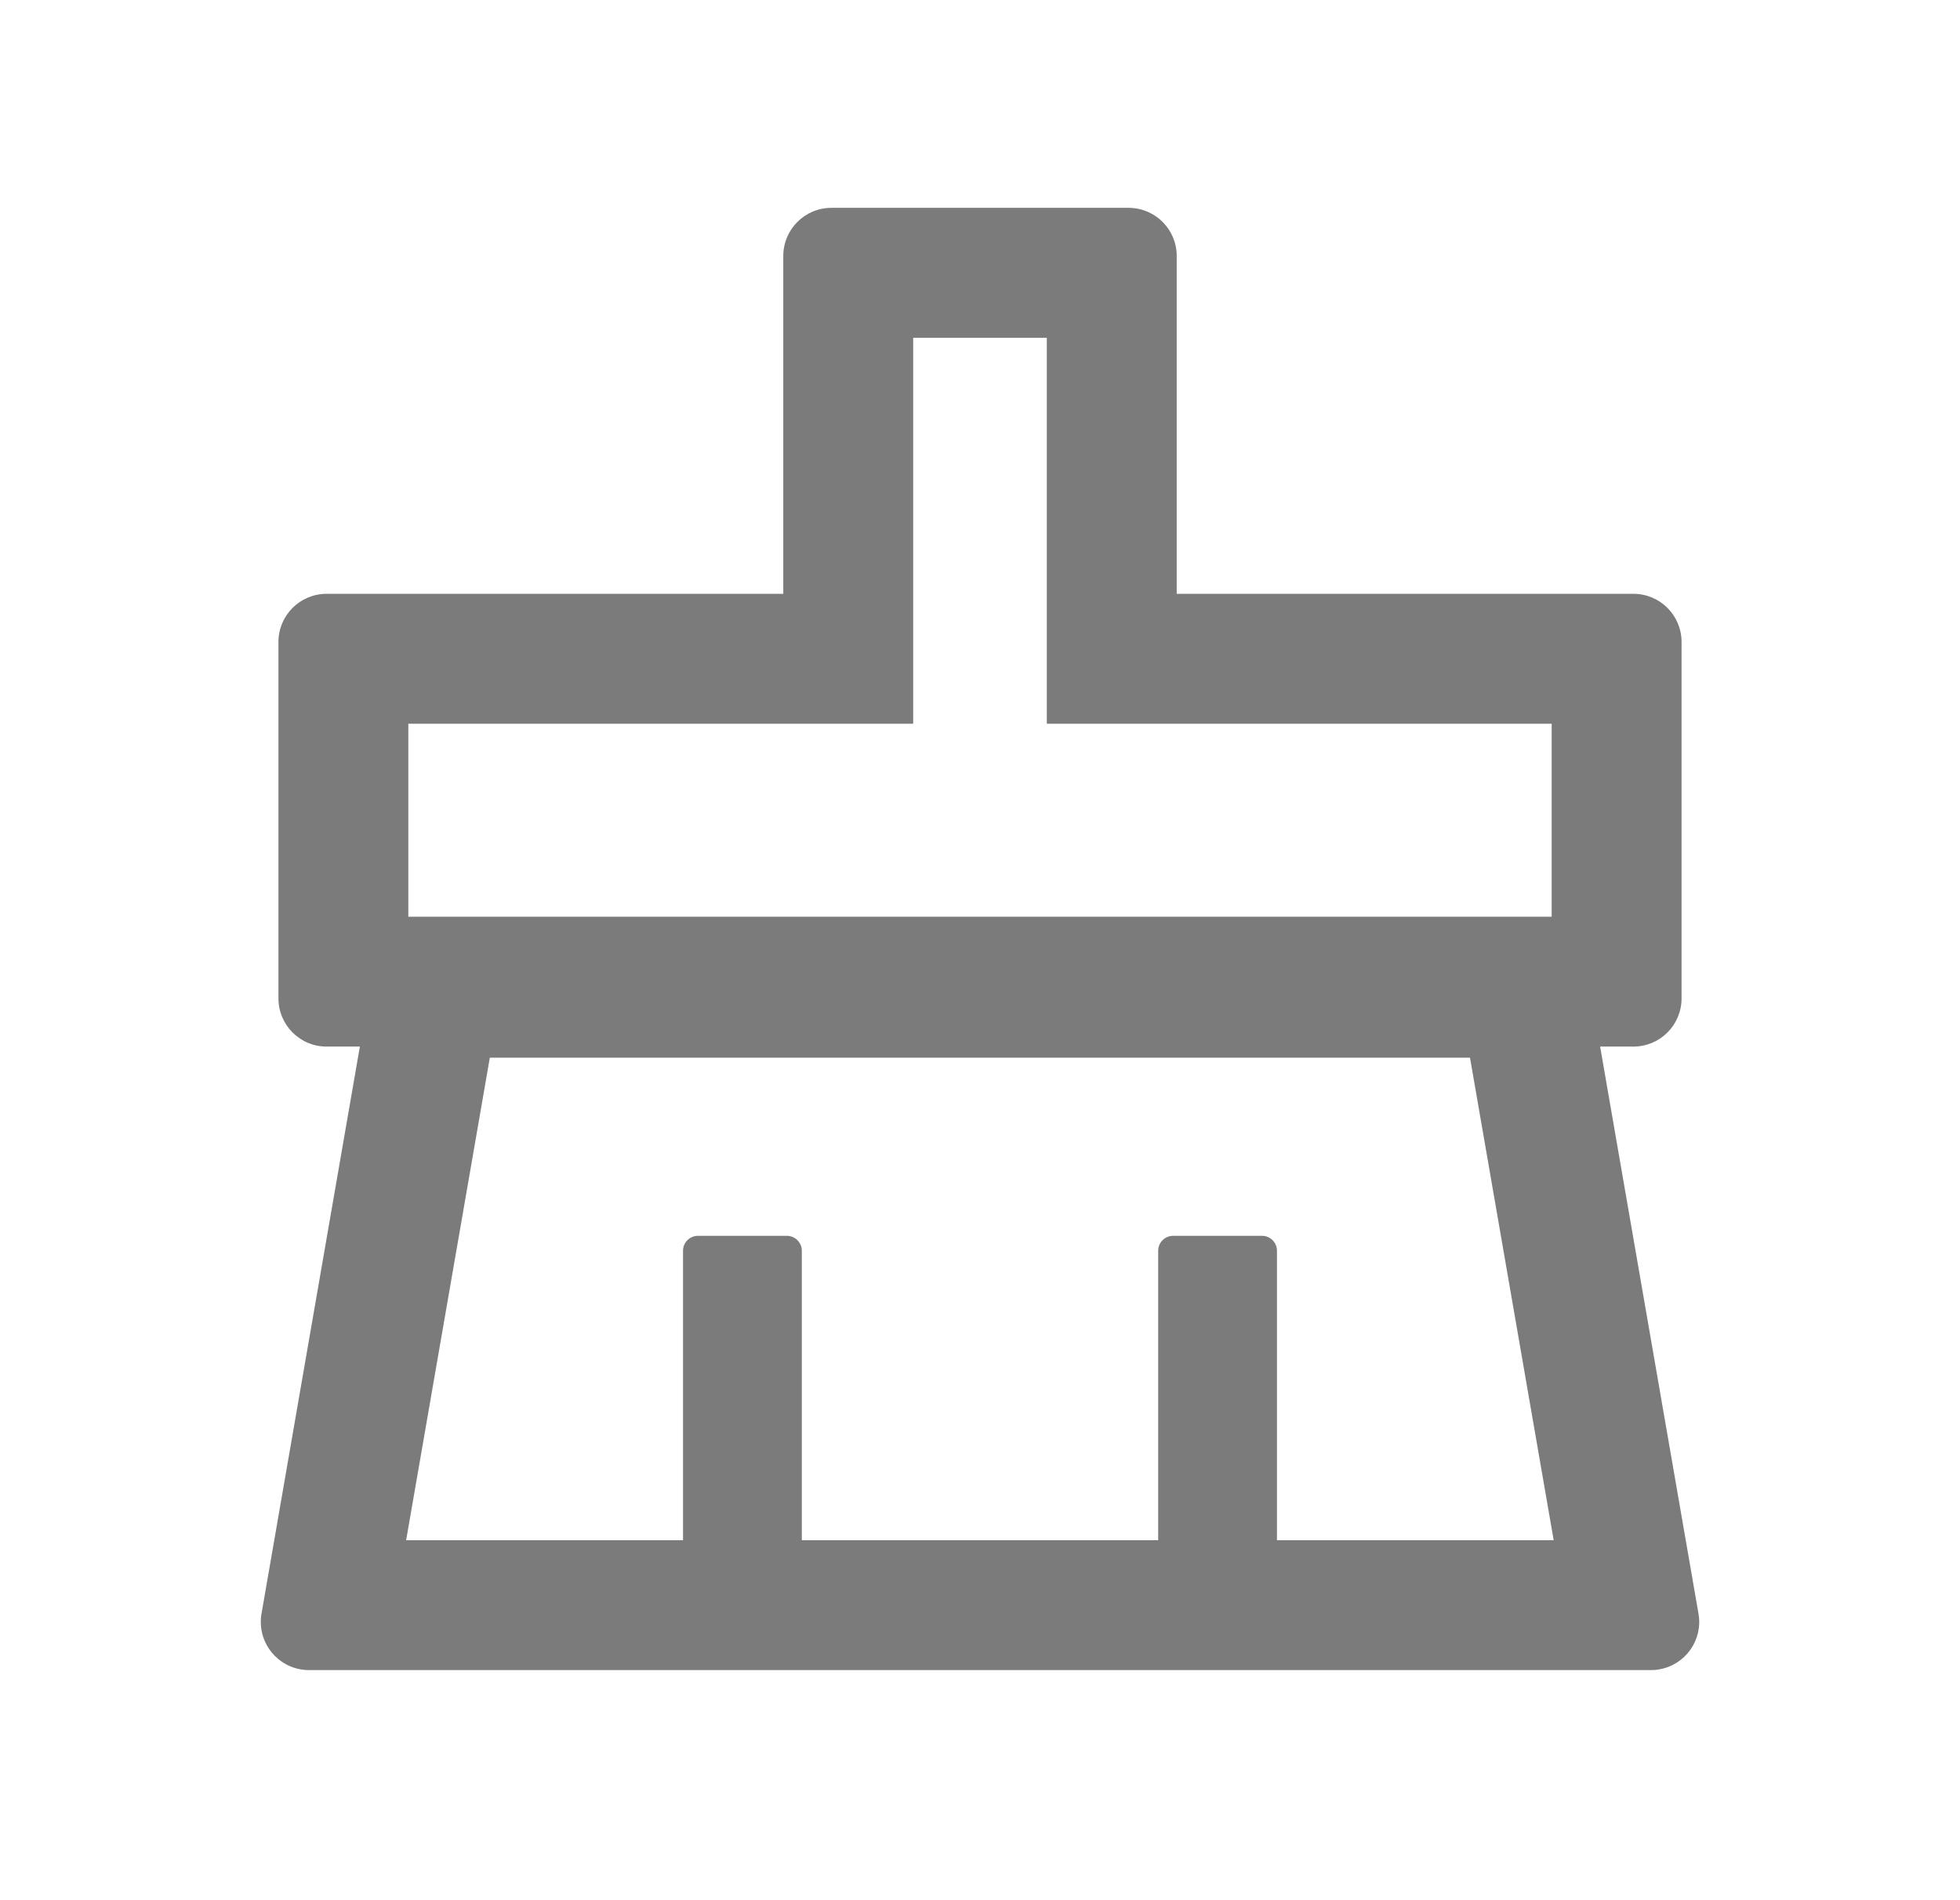 <svg width="33" height="32" viewBox="0 0 33 32" fill="none" xmlns="http://www.w3.org/2000/svg">
<path d="M28.597 27.175L26.941 17.625H27.5C27.95 17.625 28.312 17.262 28.312 16.812V10.812C28.312 10.363 27.95 10 27.5 10H19.812V4.312C19.812 3.862 19.45 3.5 19 3.5H14C13.55 3.5 13.188 3.862 13.188 4.312V10H5.5C5.05 10 4.688 10.363 4.688 10.812V16.812C4.688 17.262 5.05 17.625 5.5 17.625H6.059L4.403 27.175C4.394 27.222 4.391 27.269 4.391 27.312C4.391 27.762 4.753 28.125 5.203 28.125H27.797C27.844 28.125 27.891 28.122 27.934 28.113C28.378 28.038 28.675 27.616 28.597 27.175ZM6.875 12.188H15.375V5.688H17.625V12.188H26.125V15.438H6.875V12.188ZM21.5 25.938V21.062C21.5 20.925 21.387 20.812 21.25 20.812H19.75C19.613 20.812 19.5 20.925 19.5 21.062V25.938H13.5V21.062C13.5 20.925 13.387 20.812 13.25 20.812H11.75C11.613 20.812 11.5 20.925 11.5 21.062V25.938H6.838L8.247 17.812H24.75L26.159 25.938H21.5Z" fill="#7B7B7B"/>
</svg>
